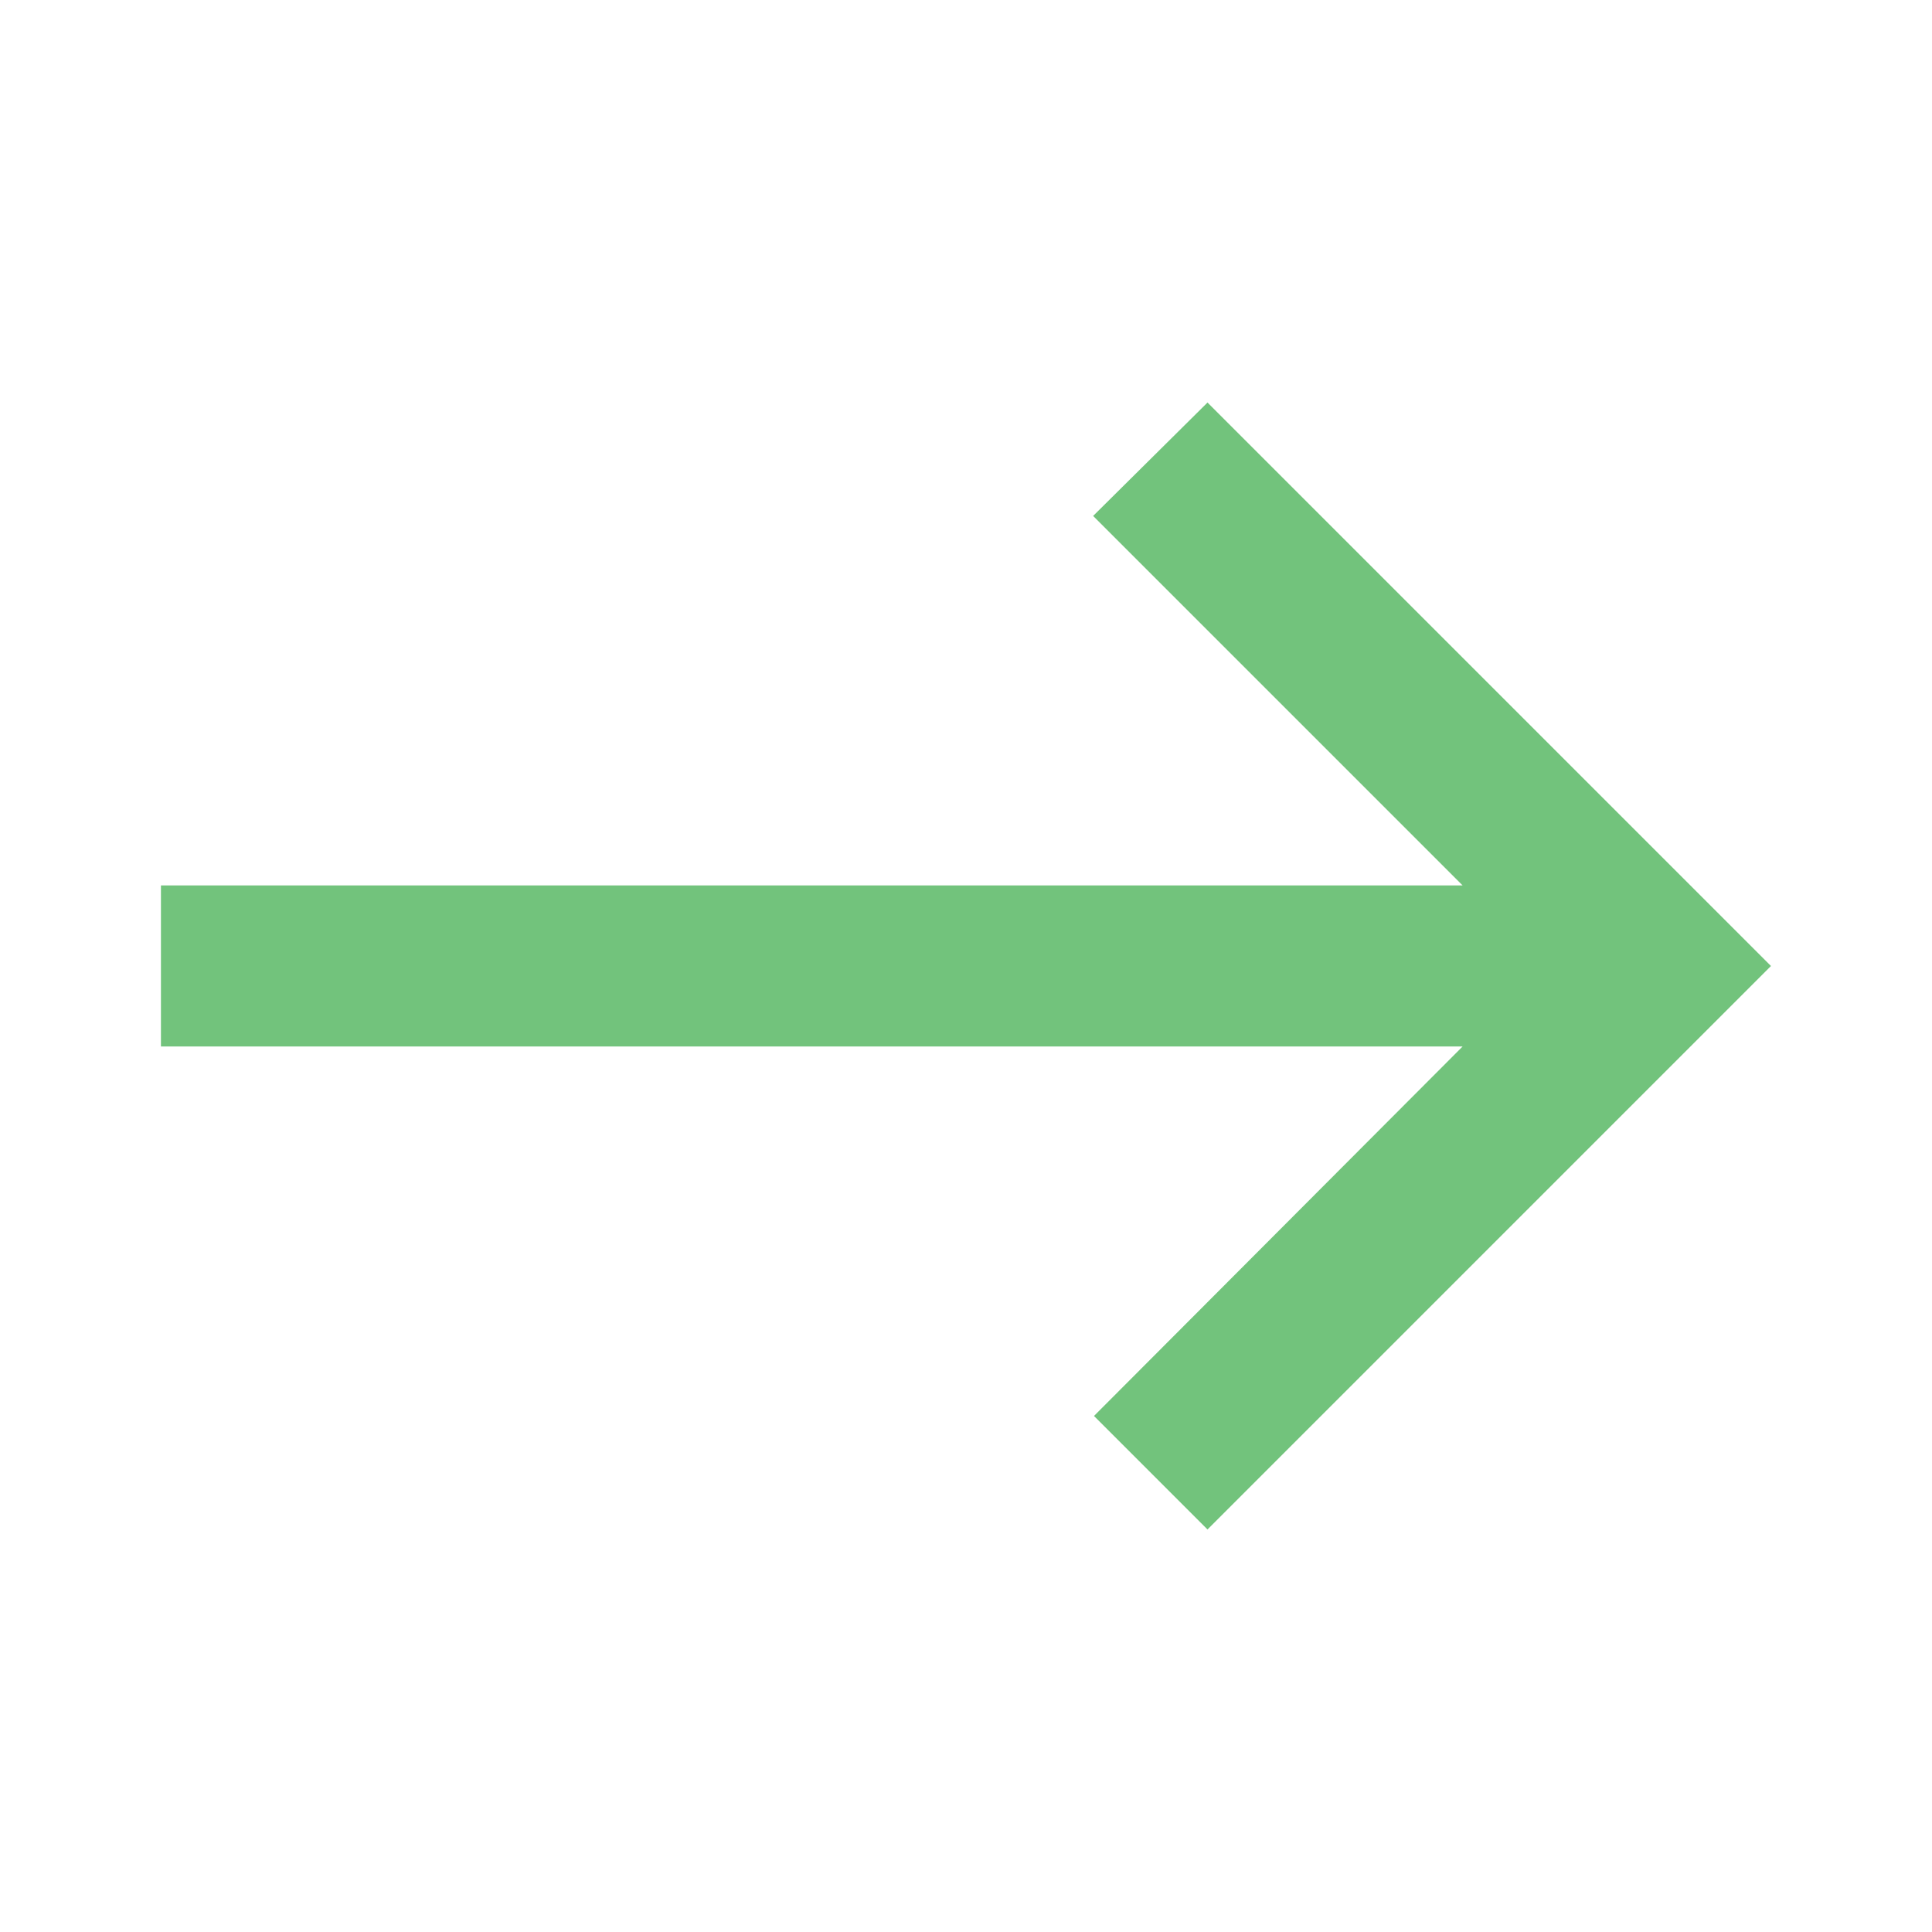 <svg width="20" height="20" viewBox="0 0 20 20" fill="none" xmlns="http://www.w3.org/2000/svg">
<g clip-path="url(#clip0_3202_297)">
<path d="M12.5 15.833L11.325 14.658L15.141 10.833H1.666V9.166H15.141L11.316 5.341L12.5 4.167L18.333 10L12.5 15.833Z" fill="#72C37C"/>
</g>
<defs>
<clipPath id="clip0_3202_297">
<rect width="20" height="20" fill="white" transform="matrix(-1 0 0 1 20 0)"/>
</clipPath>
</defs>
</svg>
